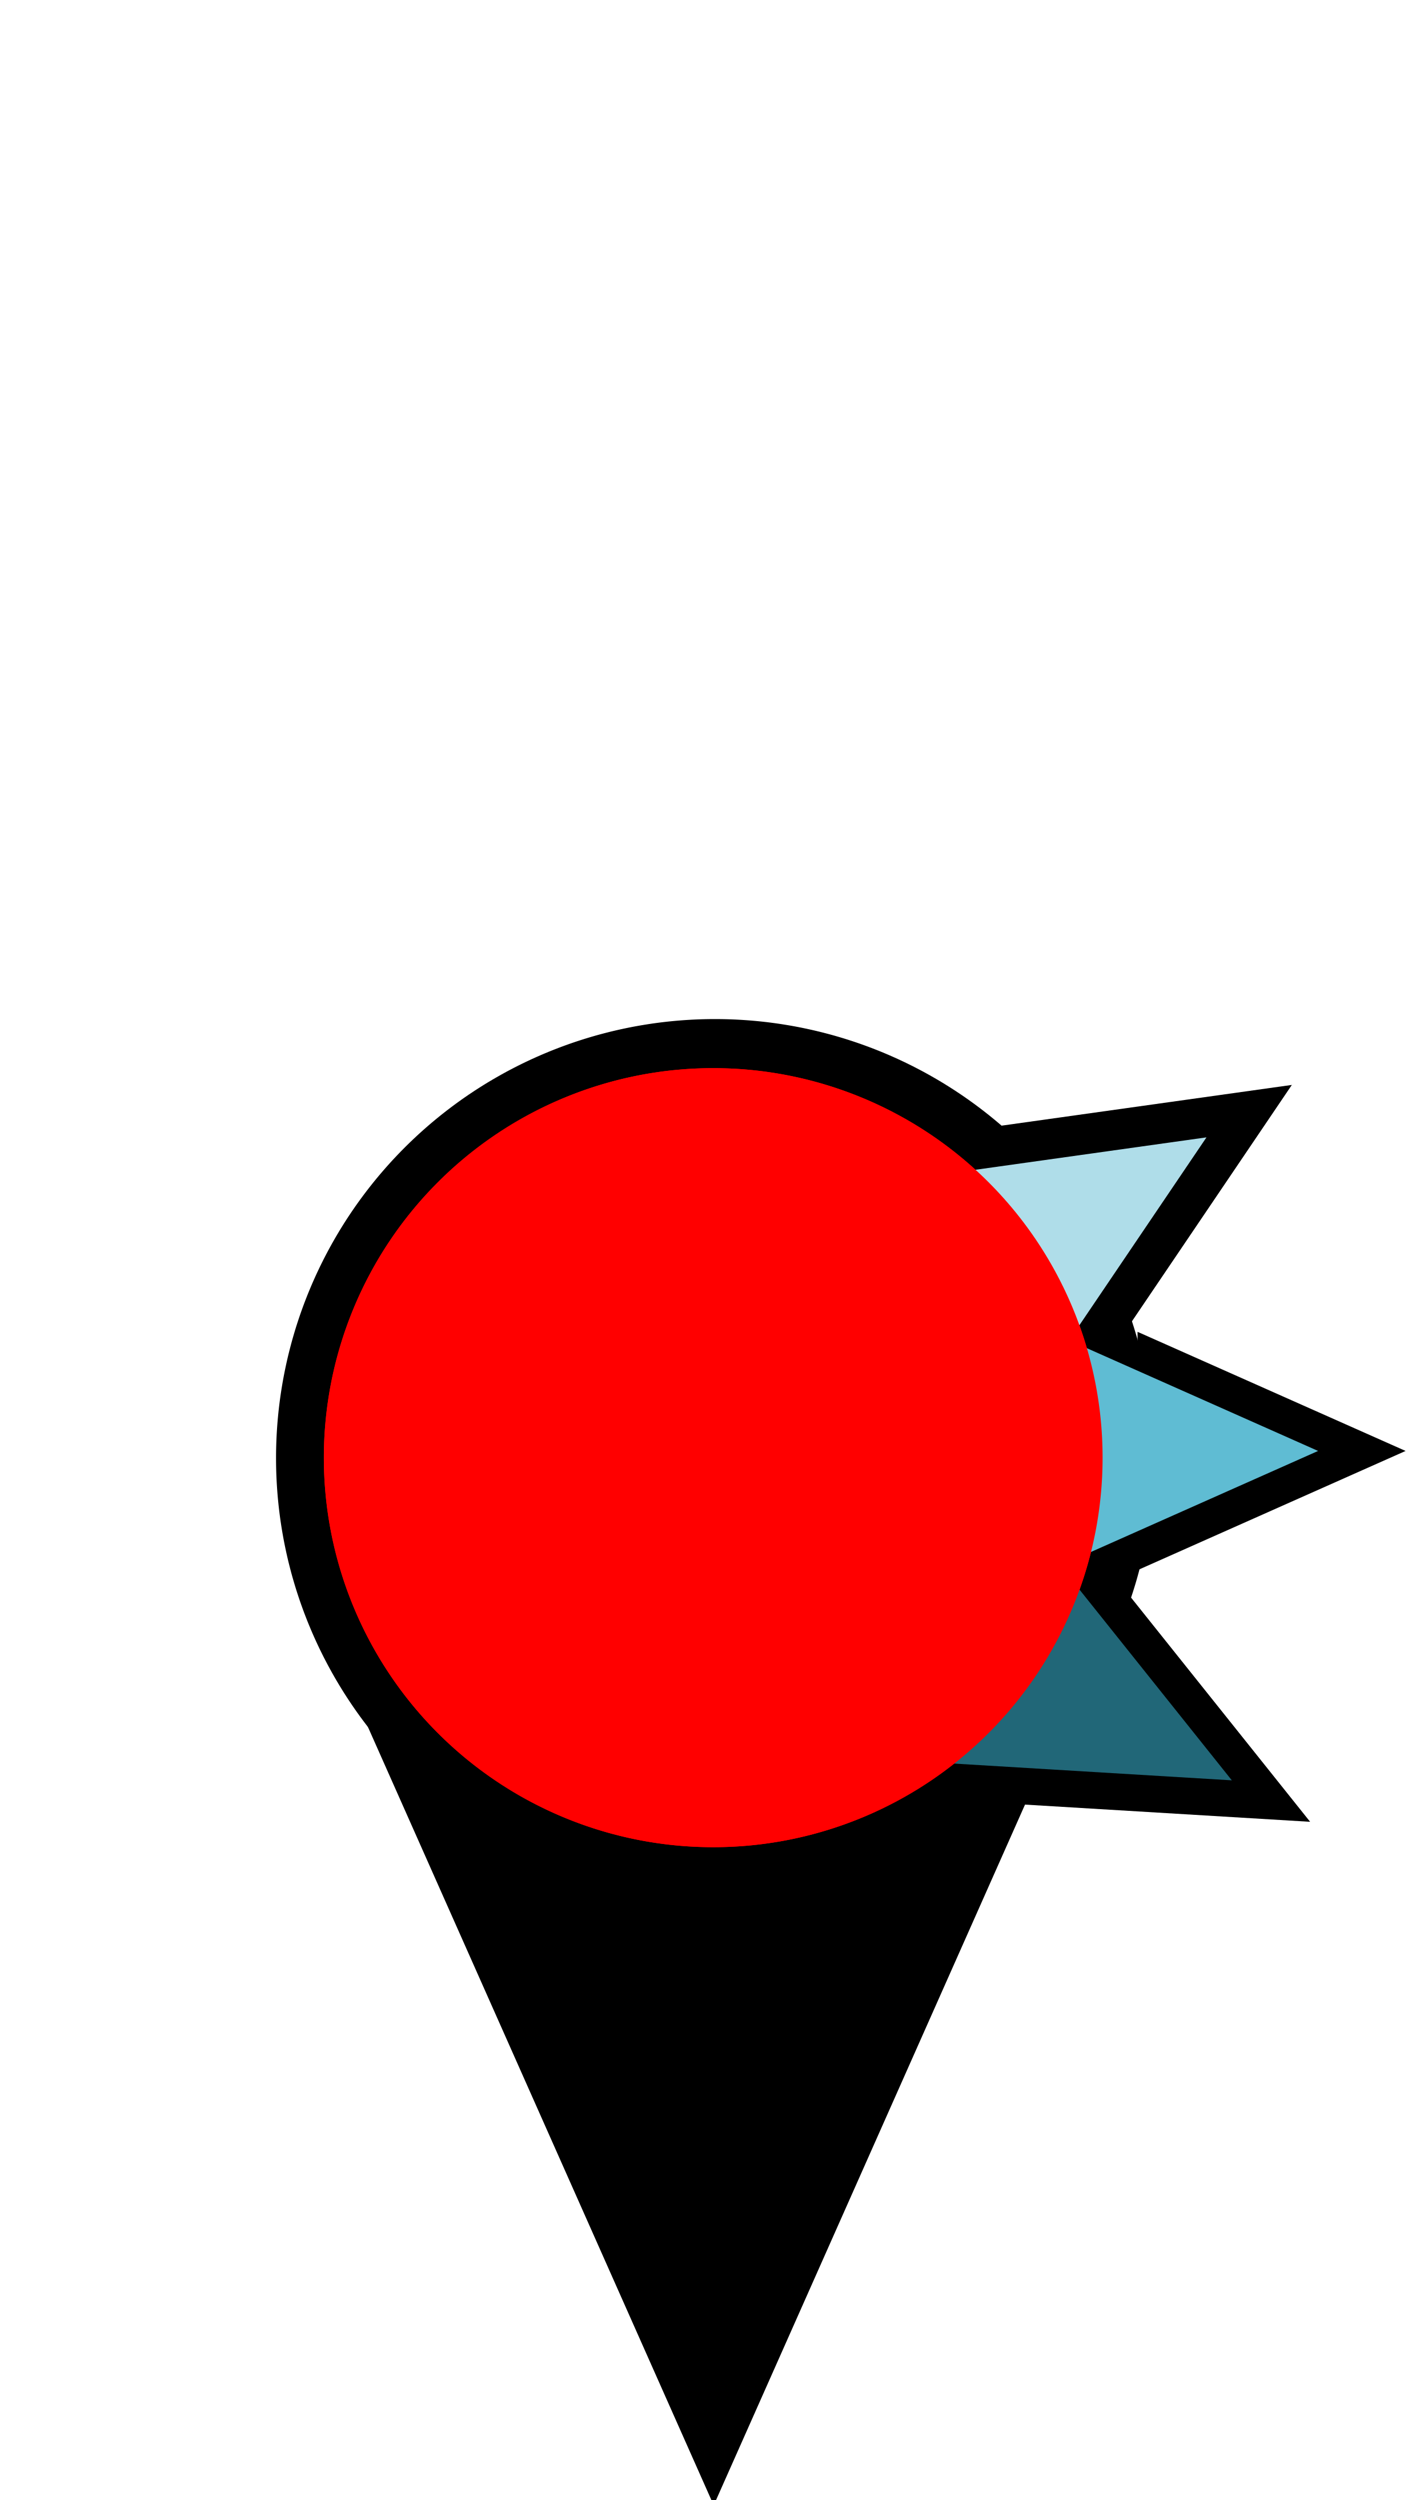 <?xml version="1.0" encoding="UTF-8" standalone="no"?>
<!-- Created with Inkscape (http://www.inkscape.org/) -->

<svg
   xmlns:dc="http://purl.org/dc/elements/1.1/"
   xmlns:cc="http://creativecommons.org/ns#"
   xmlns:rdf="http://www.w3.org/1999/02/22-rdf-syntax-ns#"
   xmlns:svg="http://www.w3.org/2000/svg"
   xmlns="http://www.w3.org/2000/svg"
   xmlns:sodipodi="http://sodipodi.sourceforge.net/DTD/sodipodi-0.dtd"
   xmlns:inkscape="http://www.inkscape.org/namespaces/inkscape"
   version="1.1"
   width="400"
   height="700"
   id="svg2"
   inkscape:version="0.48.2 r9819"
   sodipodi:docname="drawing.svg">
  <sodipodi:namedview
     pagecolor="#ffffff"
     bordercolor="#666666"
     borderopacity="1"
     objecttolerance="10"
     gridtolerance="10"
     guidetolerance="10"
     inkscape:pageopacity="0"
     inkscape:pageshadow="2"
     inkscape:window-width="774"
     inkscape:window-height="572"
     id="namedview8"
     showgrid="true"
     inkscape:zoom="0.67428571"
     inkscape:cx="140.67797"
     inkscape:cy="172.0339"
     inkscape:window-x="156"
     inkscape:window-y="27"
     inkscape:window-maximized="0"
     inkscape:current-layer="svg2"
     inkscape:snap-global="false"
     showguides="true"
     inkscape:guide-bbox="true">
    <inkscape:grid
       type="xygrid"
       id="grid2985" />
  </sodipodi:namedview>
  <defs
     id="defs4" />
  <path
     inkscape:connector-curvature="0"
     style="fill:#000000;fill-opacity:1"
     id="path3003"
     d="m 323.195,408.628 a 122.936,122.936 0 0 1 -245.871,0 122.936,122.936 0 1 1 245.871,0 z" />
  <path
     sodipodi:nodetypes="cccc"
     inkscape:connector-curvature="0"
     style="fill:#000000;fill-opacity:1;stroke:none"
     id="path3009"
     d="M 96.734,469.311 199.921,701.483 303.109,469.311 z" />
  <path
     d="m 308.848,408.147 a 109.067,109.067 0 0 1 -218.134,0 109.067,109.067 0 1 1 218.134,0 z"
     id="path2987"
     style="fill:#ff0000;fill-opacity:1"
     inkscape:connector-curvature="0" />
  <path
     d="m 318.651,439.642 75.07,-33.377 -75.079,-33.356 z"
     id="path2992"
     style="fill:#000000;fill-opacity:1;stroke:none"
     inkscape:connector-curvature="0"
     sodipodi:nodetypes="cccc" />
  <path
     sodipodi:nodetypes="cccc"
     inkscape:connector-curvature="0"
     style="fill:#000000;fill-opacity:1;stroke:none"
     id="path3012"
     d="m 284.975,505.16 82.007,4.945 L 315.699,445.92 z" />
  <path
     sodipodi:nodetypes="cccc"
     inkscape:connector-curvature="0"
     style="fill:#000000;fill-opacity:1;stroke:none"
     id="path3014"
     d="m 315.817,371.816 46.047,-68.038 -81.359,11.413 z" />
  <path
     d="m 291.906,386.497 46.047,-68.038 -81.359,11.413 z"
     id="path3016"
     style="fill:#afdde9;fill-opacity:1;stroke:none"
     inkscape:connector-curvature="0"
     sodipodi:nodetypes="cccc" />
  <path
     sodipodi:nodetypes="cccc"
     inkscape:connector-curvature="0"
     style="fill:#5fbcd3;fill-opacity:1;stroke:none"
     id="path3018"
     d="m 294.144,439.642 75.07,-33.377 -75.079,-33.356 z" />
  <path
     d="m 263.047,493.551 82.007,4.945 -51.283,-64.184 z"
     id="path3020"
     style="fill:#216778;fill-opacity:1;stroke:none"
     inkscape:connector-curvature="0"
     sodipodi:nodetypes="cccc" />
  <path
     inkscape:connector-curvature="0"
     style="fill:#ff0000;fill-opacity:1"
     id="path3042"
     d="m 308.848,408.147 a 109.067,109.067 0 0 1 -218.134,0 109.067,109.067 0 1 1 218.134,0 z" />
</svg>
